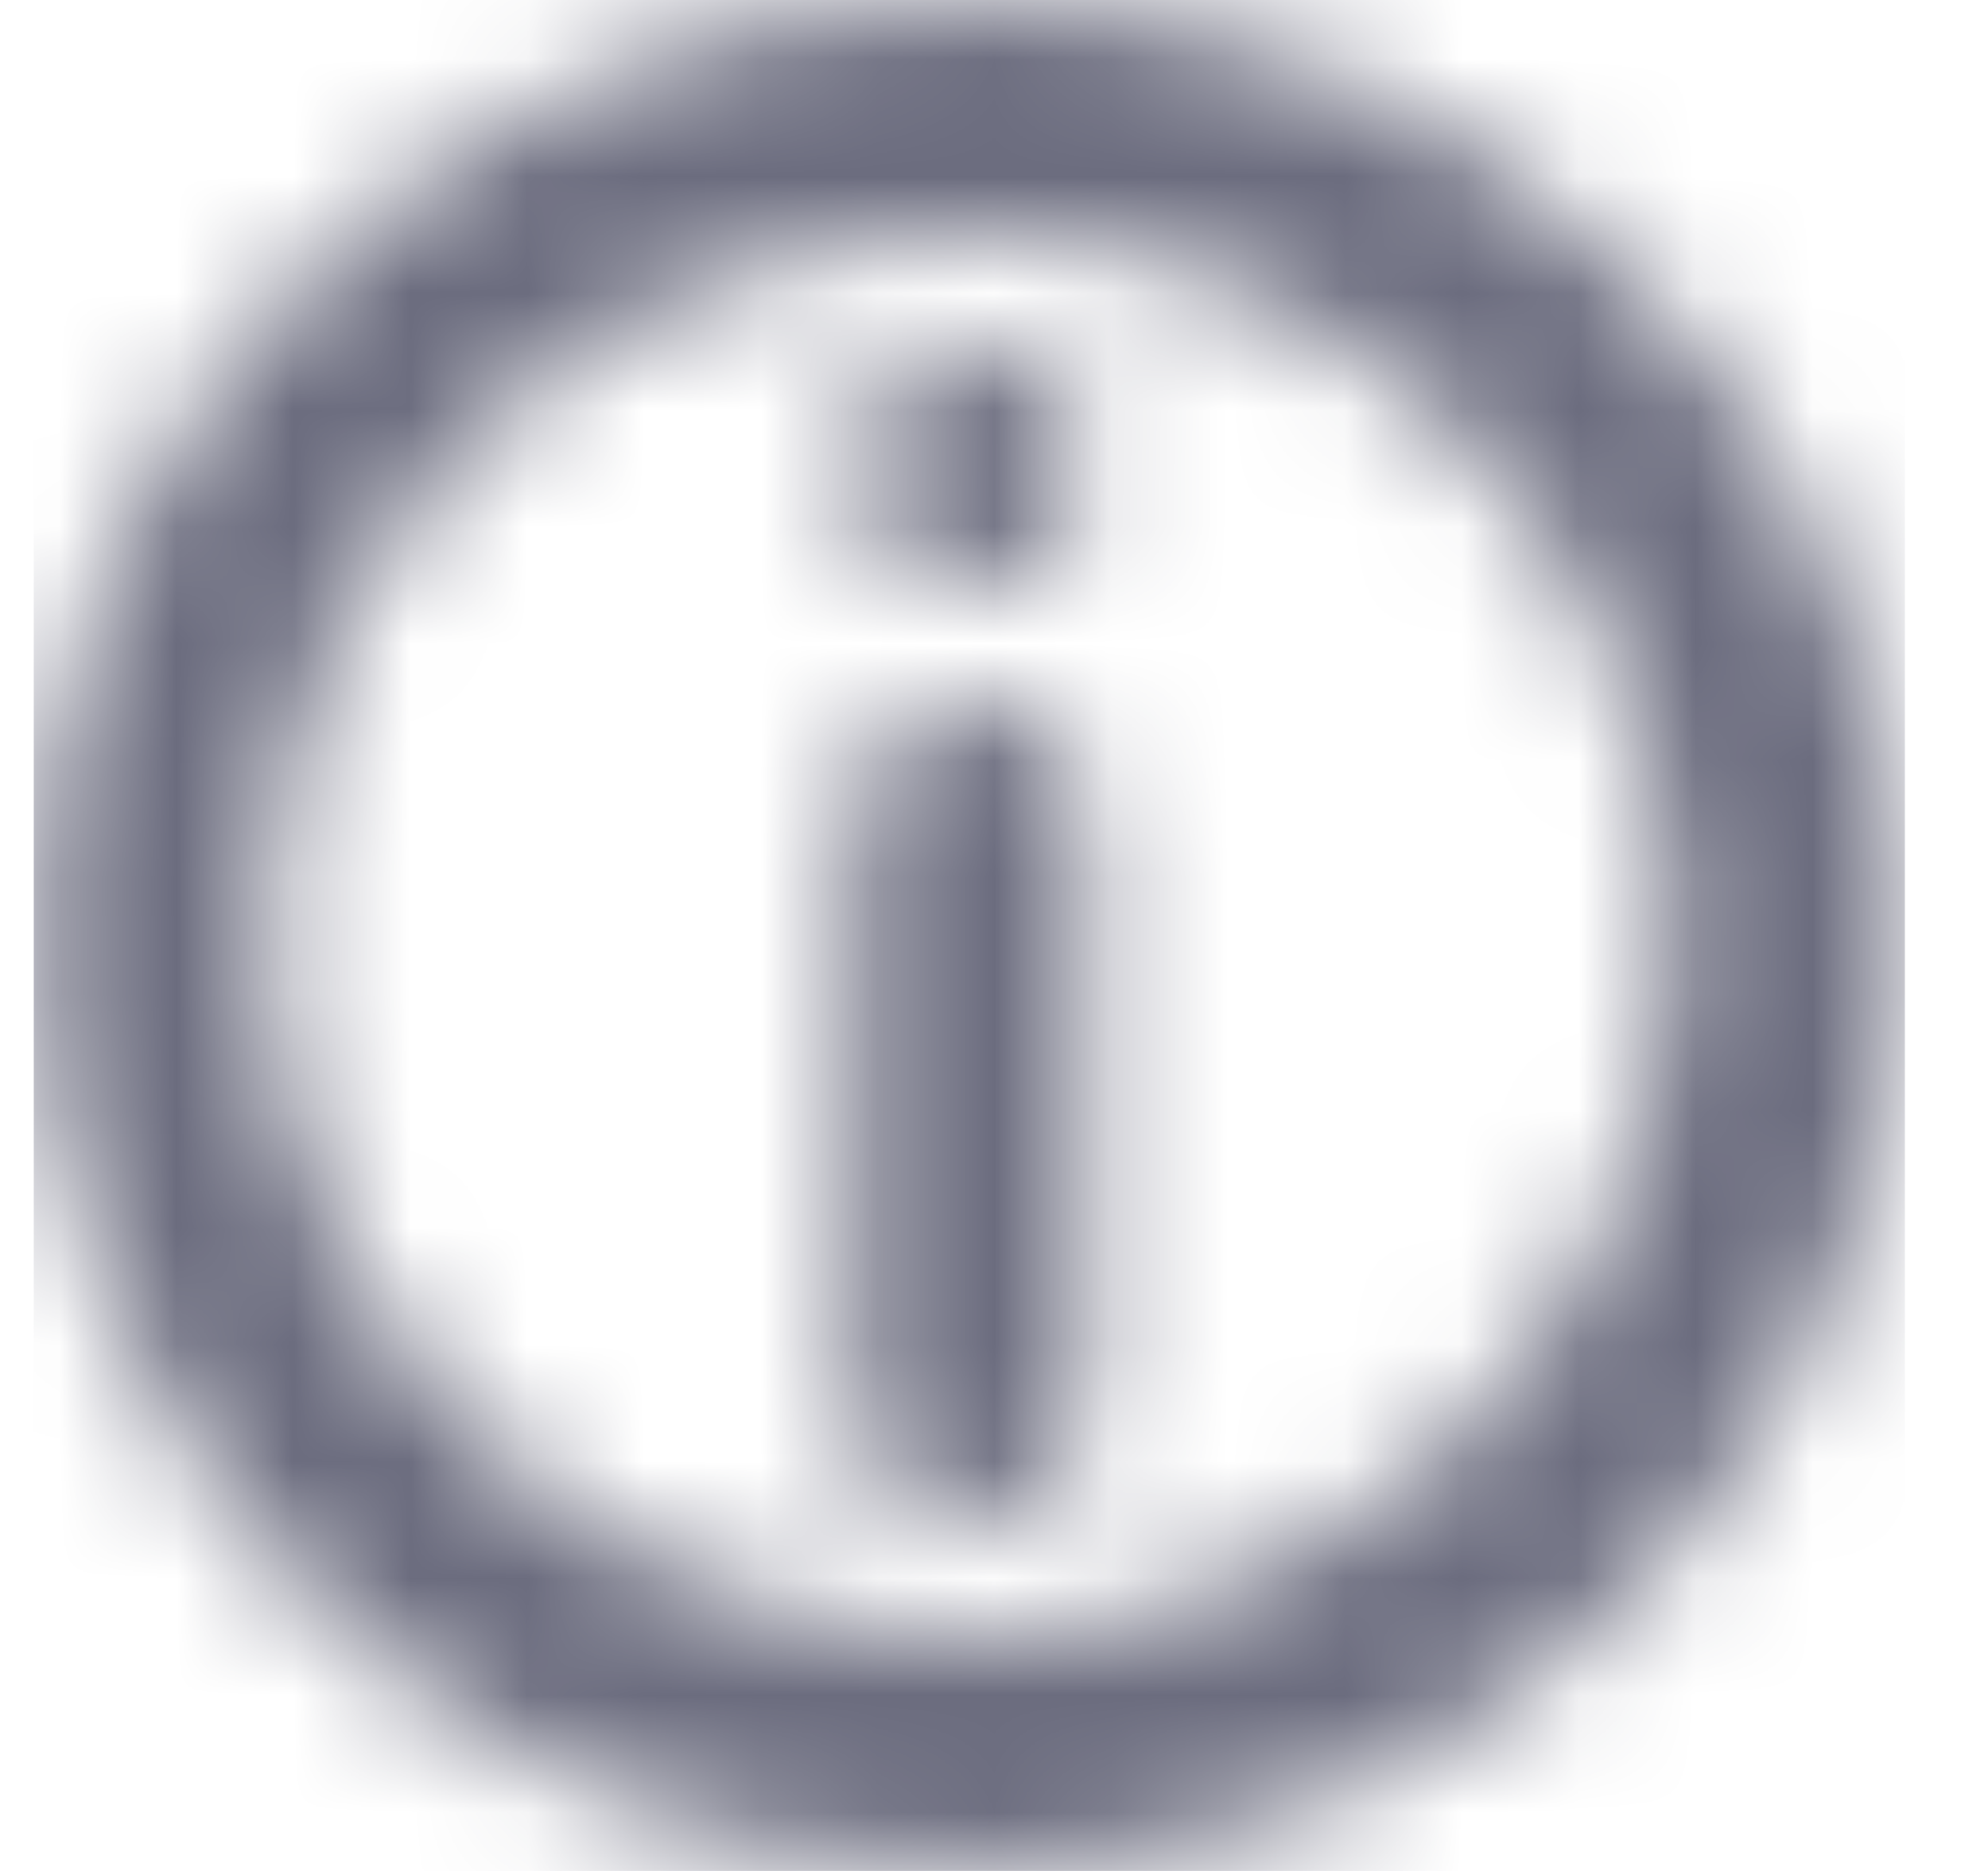 <svg width="17" height="16" viewBox="0 0 17 16" fill="none" xmlns="http://www.w3.org/2000/svg">
<mask id="mask0_428_5649" style="mask-type:alpha" maskUnits="userSpaceOnUse" x="0" y="0" width="17" height="16">
<path d="M8.289 6C7.736 6 7.289 6.447 7.289 7V12C7.289 12.553 7.736 13 8.289 13C8.842 13 9.289 12.553 9.289 12V7C9.289 6.447 8.842 6 8.289 6Z" fill="#6B6C7E"/>
<path d="M9.289 4C9.289 4.552 8.842 5 8.289 5C7.736 5 7.289 4.552 7.289 4C7.289 3.448 7.736 3 8.289 3C8.842 3 9.289 3.448 9.289 4Z" fill="#6B6C7E"/>
<path fill-rule="evenodd" clip-rule="evenodd" d="M8.289 0C10.427 0 12.435 0.831 13.945 2.344C15.458 3.853 16.289 5.863 16.289 8C16.289 10.137 15.458 12.144 13.945 13.656C12.435 15.169 10.427 16 8.289 16C6.151 16 4.146 15.169 2.633 13.656C1.12 12.147 0.289 10.137 0.289 8C0.289 5.863 1.12 3.853 2.633 2.344C4.143 0.831 6.151 0 8.289 0ZM2.289 8C2.289 11.309 4.979 14 8.289 14C11.599 14 14.289 11.309 14.289 8C14.289 4.691 11.599 2 8.289 2C4.979 2 2.289 4.691 2.289 8Z" fill="#6B6C7E"/>
</mask>
<g mask="url(#mask0_428_5649)">
<rect x="0.289" width="16" height="16" fill="#6B6C7E"/>
</g>
</svg>
